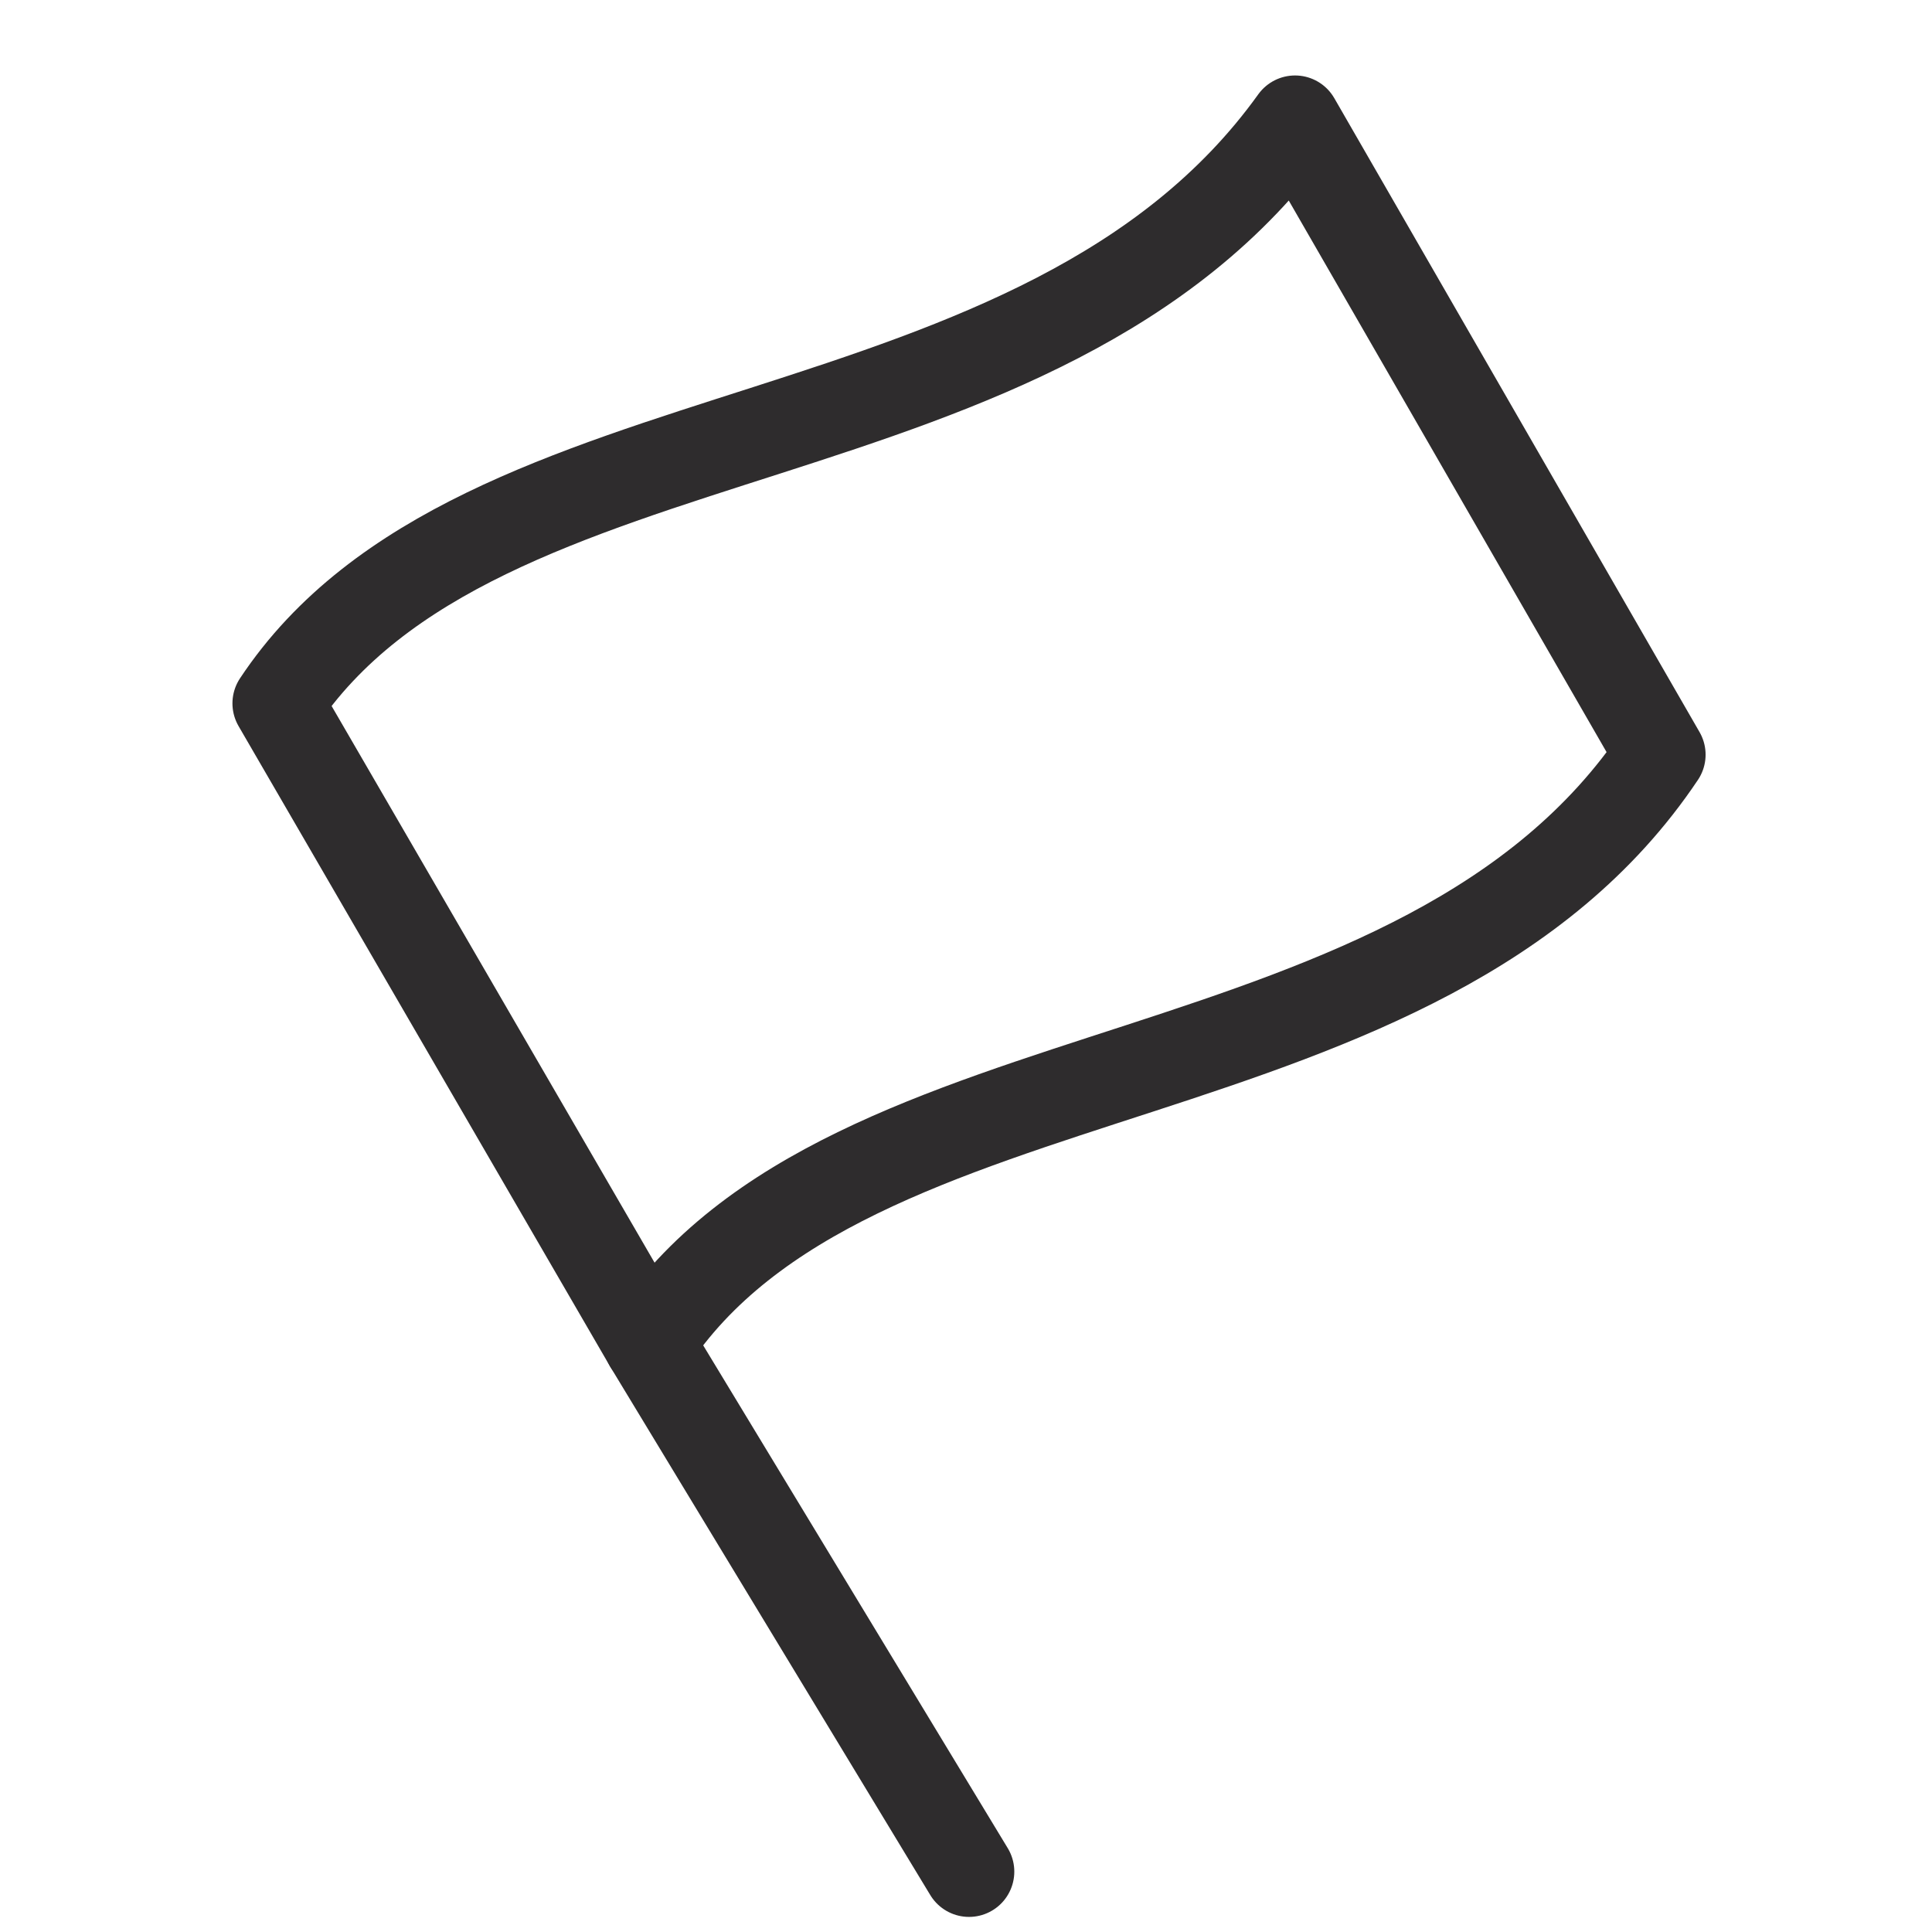 <svg viewBox="0 0 64 64" xmlns="http://www.w3.org/2000/svg"><g style="stroke-width:3;stroke-miterlimit:10;stroke:#2e2c2d;fill:none;stroke-linejoin:round;stroke-linecap:round"><path d="m21.5 44.5 10.6 17.5"/><path d="m21.5 44.5c6.6-10.1 25.6-7.7 33.5-19.5l-12.1-21c-8.4 11.7-27 9.2-33.7 19.3z"/></g></svg>